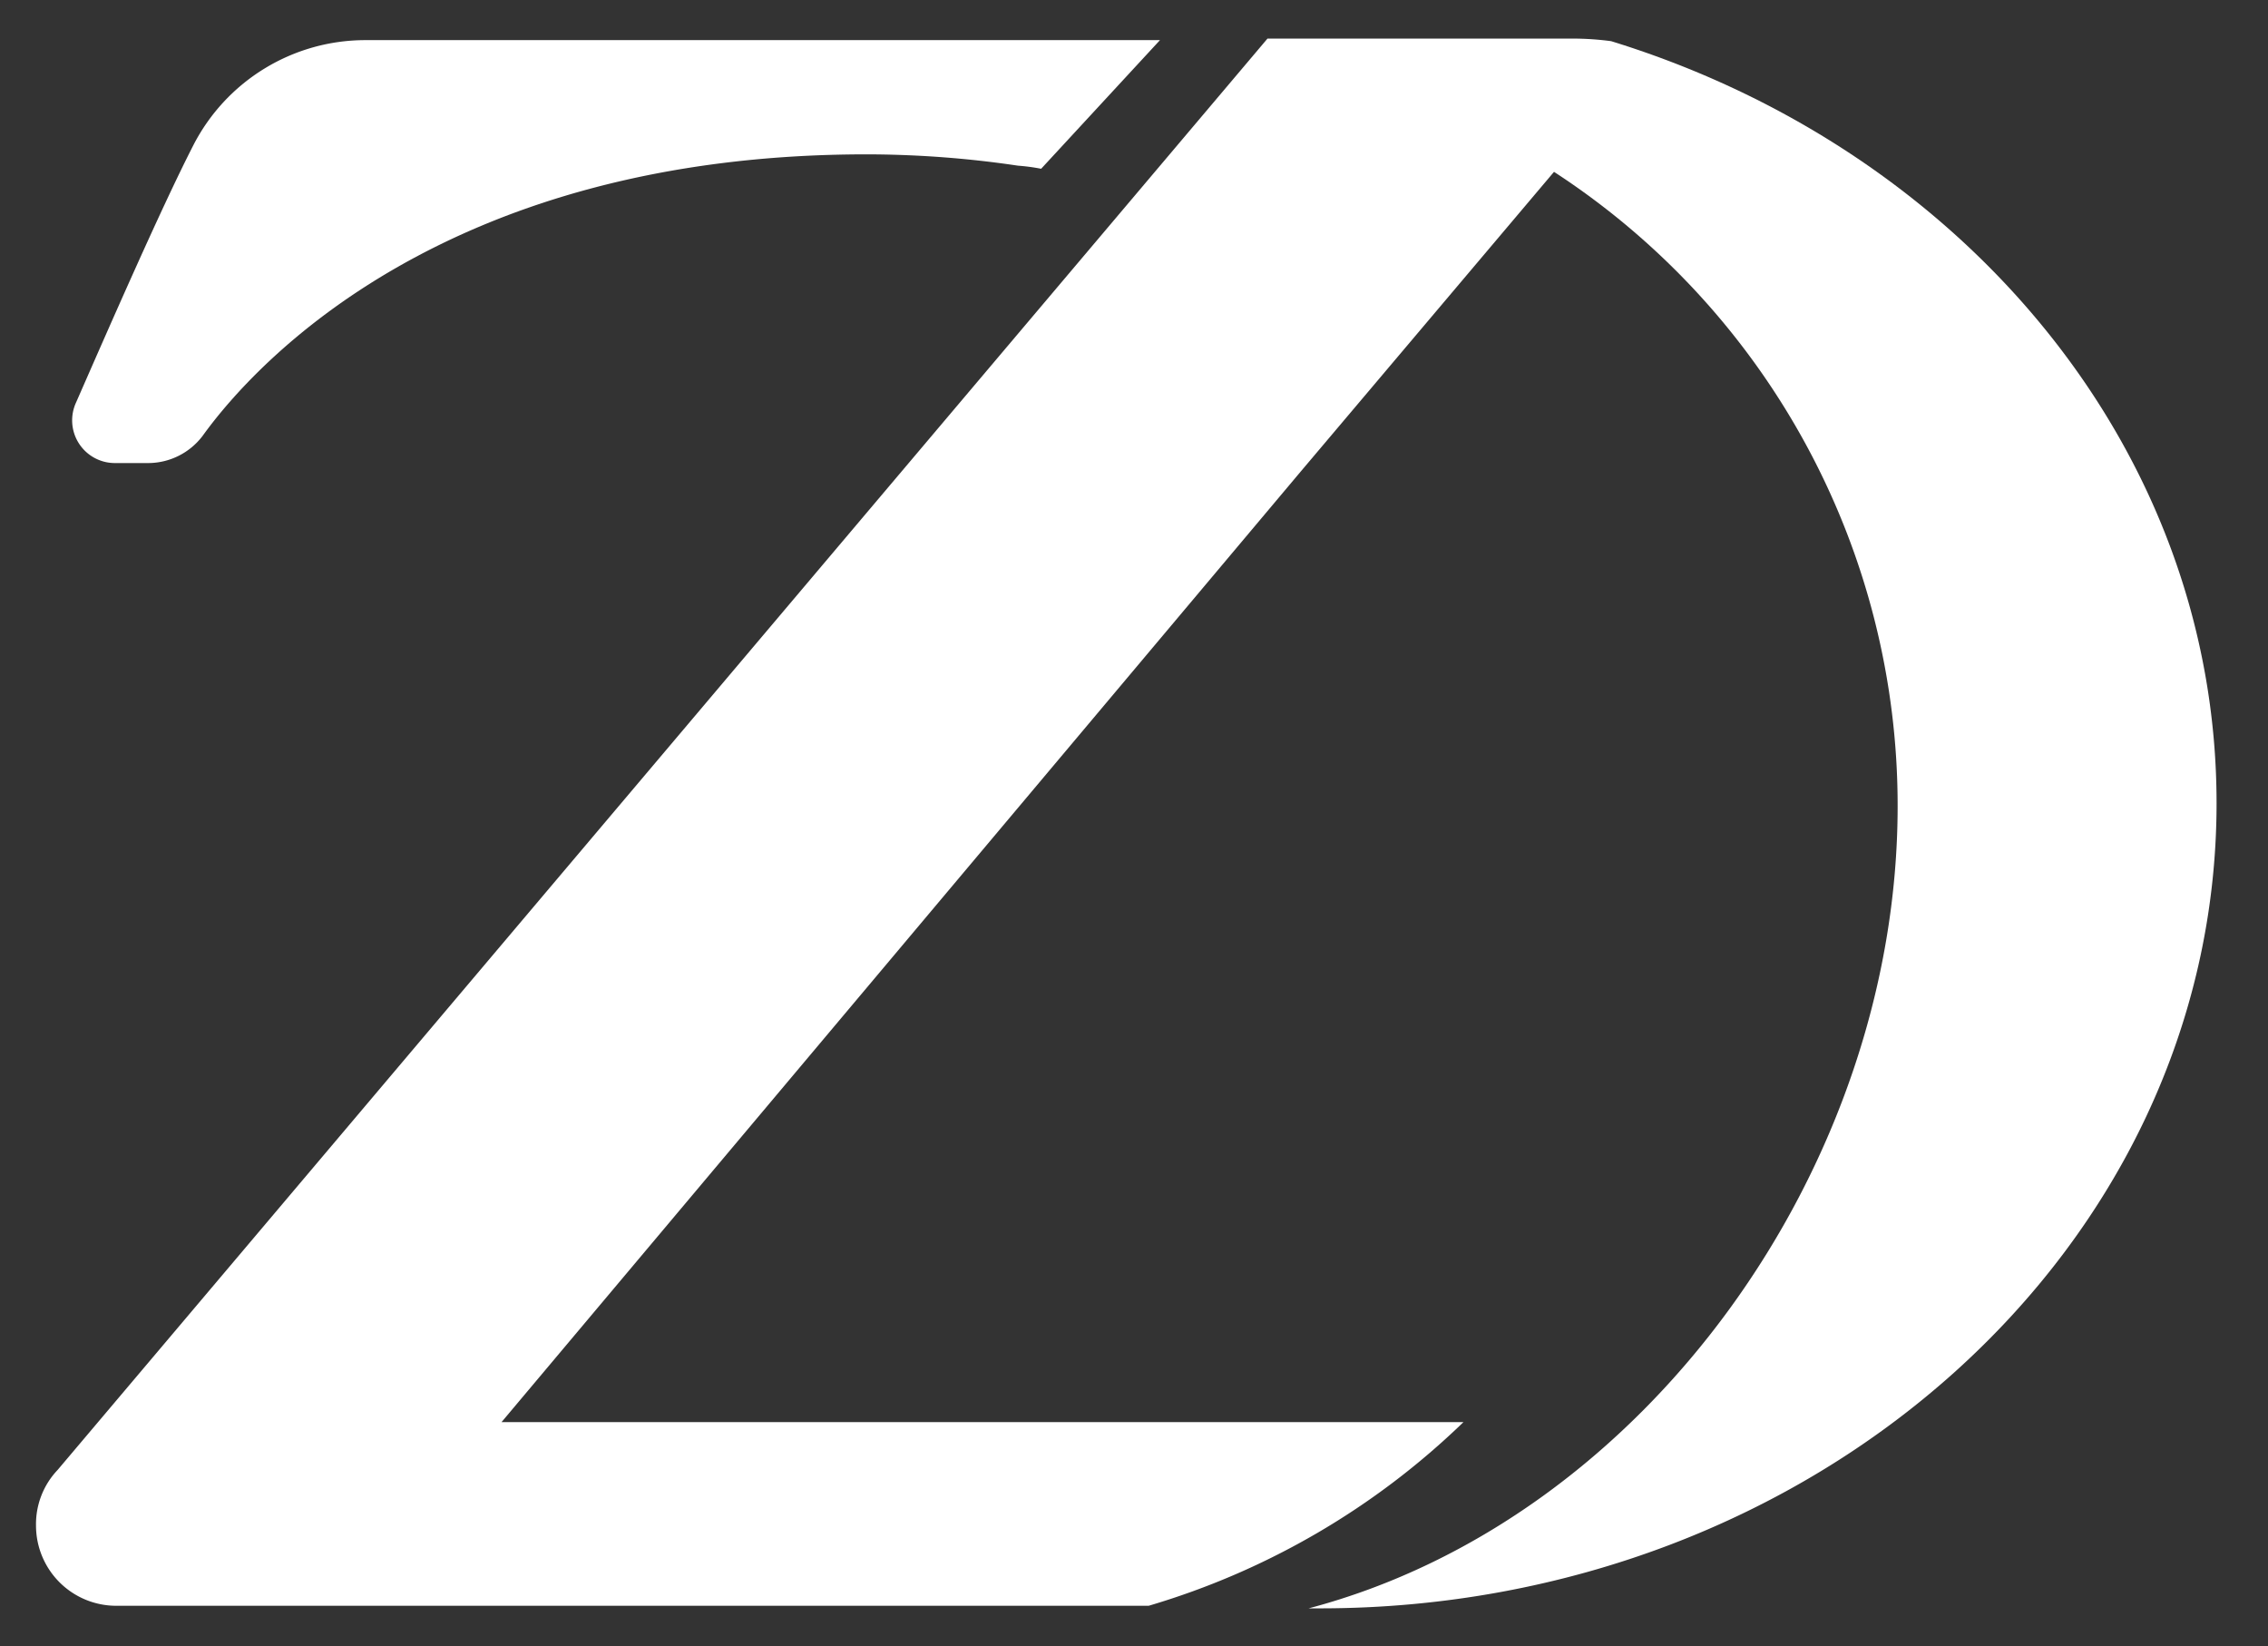 <svg id="圖層_1" data-name="圖層 1" xmlns="http://www.w3.org/2000/svg" viewBox="0 0 44.09 32"><rect x="0" y="0" width="44.09" height="32" fill="#333333" stroke="none"/><defs><style>.cls-1{fill:#fff;}</style></defs><title>zdLogo</title><path class="cls-1" d="M31.32.8h0a5.68,5.68,0,0,0-.73-.05H24.64L1.12,28.57v0A1.53,1.53,0,0,0,.7,29.65a1.56,1.56,0,0,0,1.56,1.56H22.33a14.83,14.83,0,0,0,6.12-3.57H9.75L25.29,9.16l4.92-5.82a14.69,14.69,0,0,1,6.68,12.33c0,7-4.9,13.86-11.45,15.59h.22c9.63,0,17.43-7,17.43-15.65C43.09,8.74,38.17,2.91,31.32.8Z"/><path class="cls-1" d="M2.23,9h.65a1.33,1.33,0,0,0,1.06-.53C5,7,8.71,3,16.85,3a20.13,20.13,0,0,1,2.94.22,3.82,3.82,0,0,1,.45.06L22.55.78c-4.09,0-11.64,0-15.43,0A3.76,3.76,0,0,0,3.76,2.82c-.64,1.25-1.67,3.61-2.28,5A.83.83,0,0,0,2.23,9Z"/></svg>